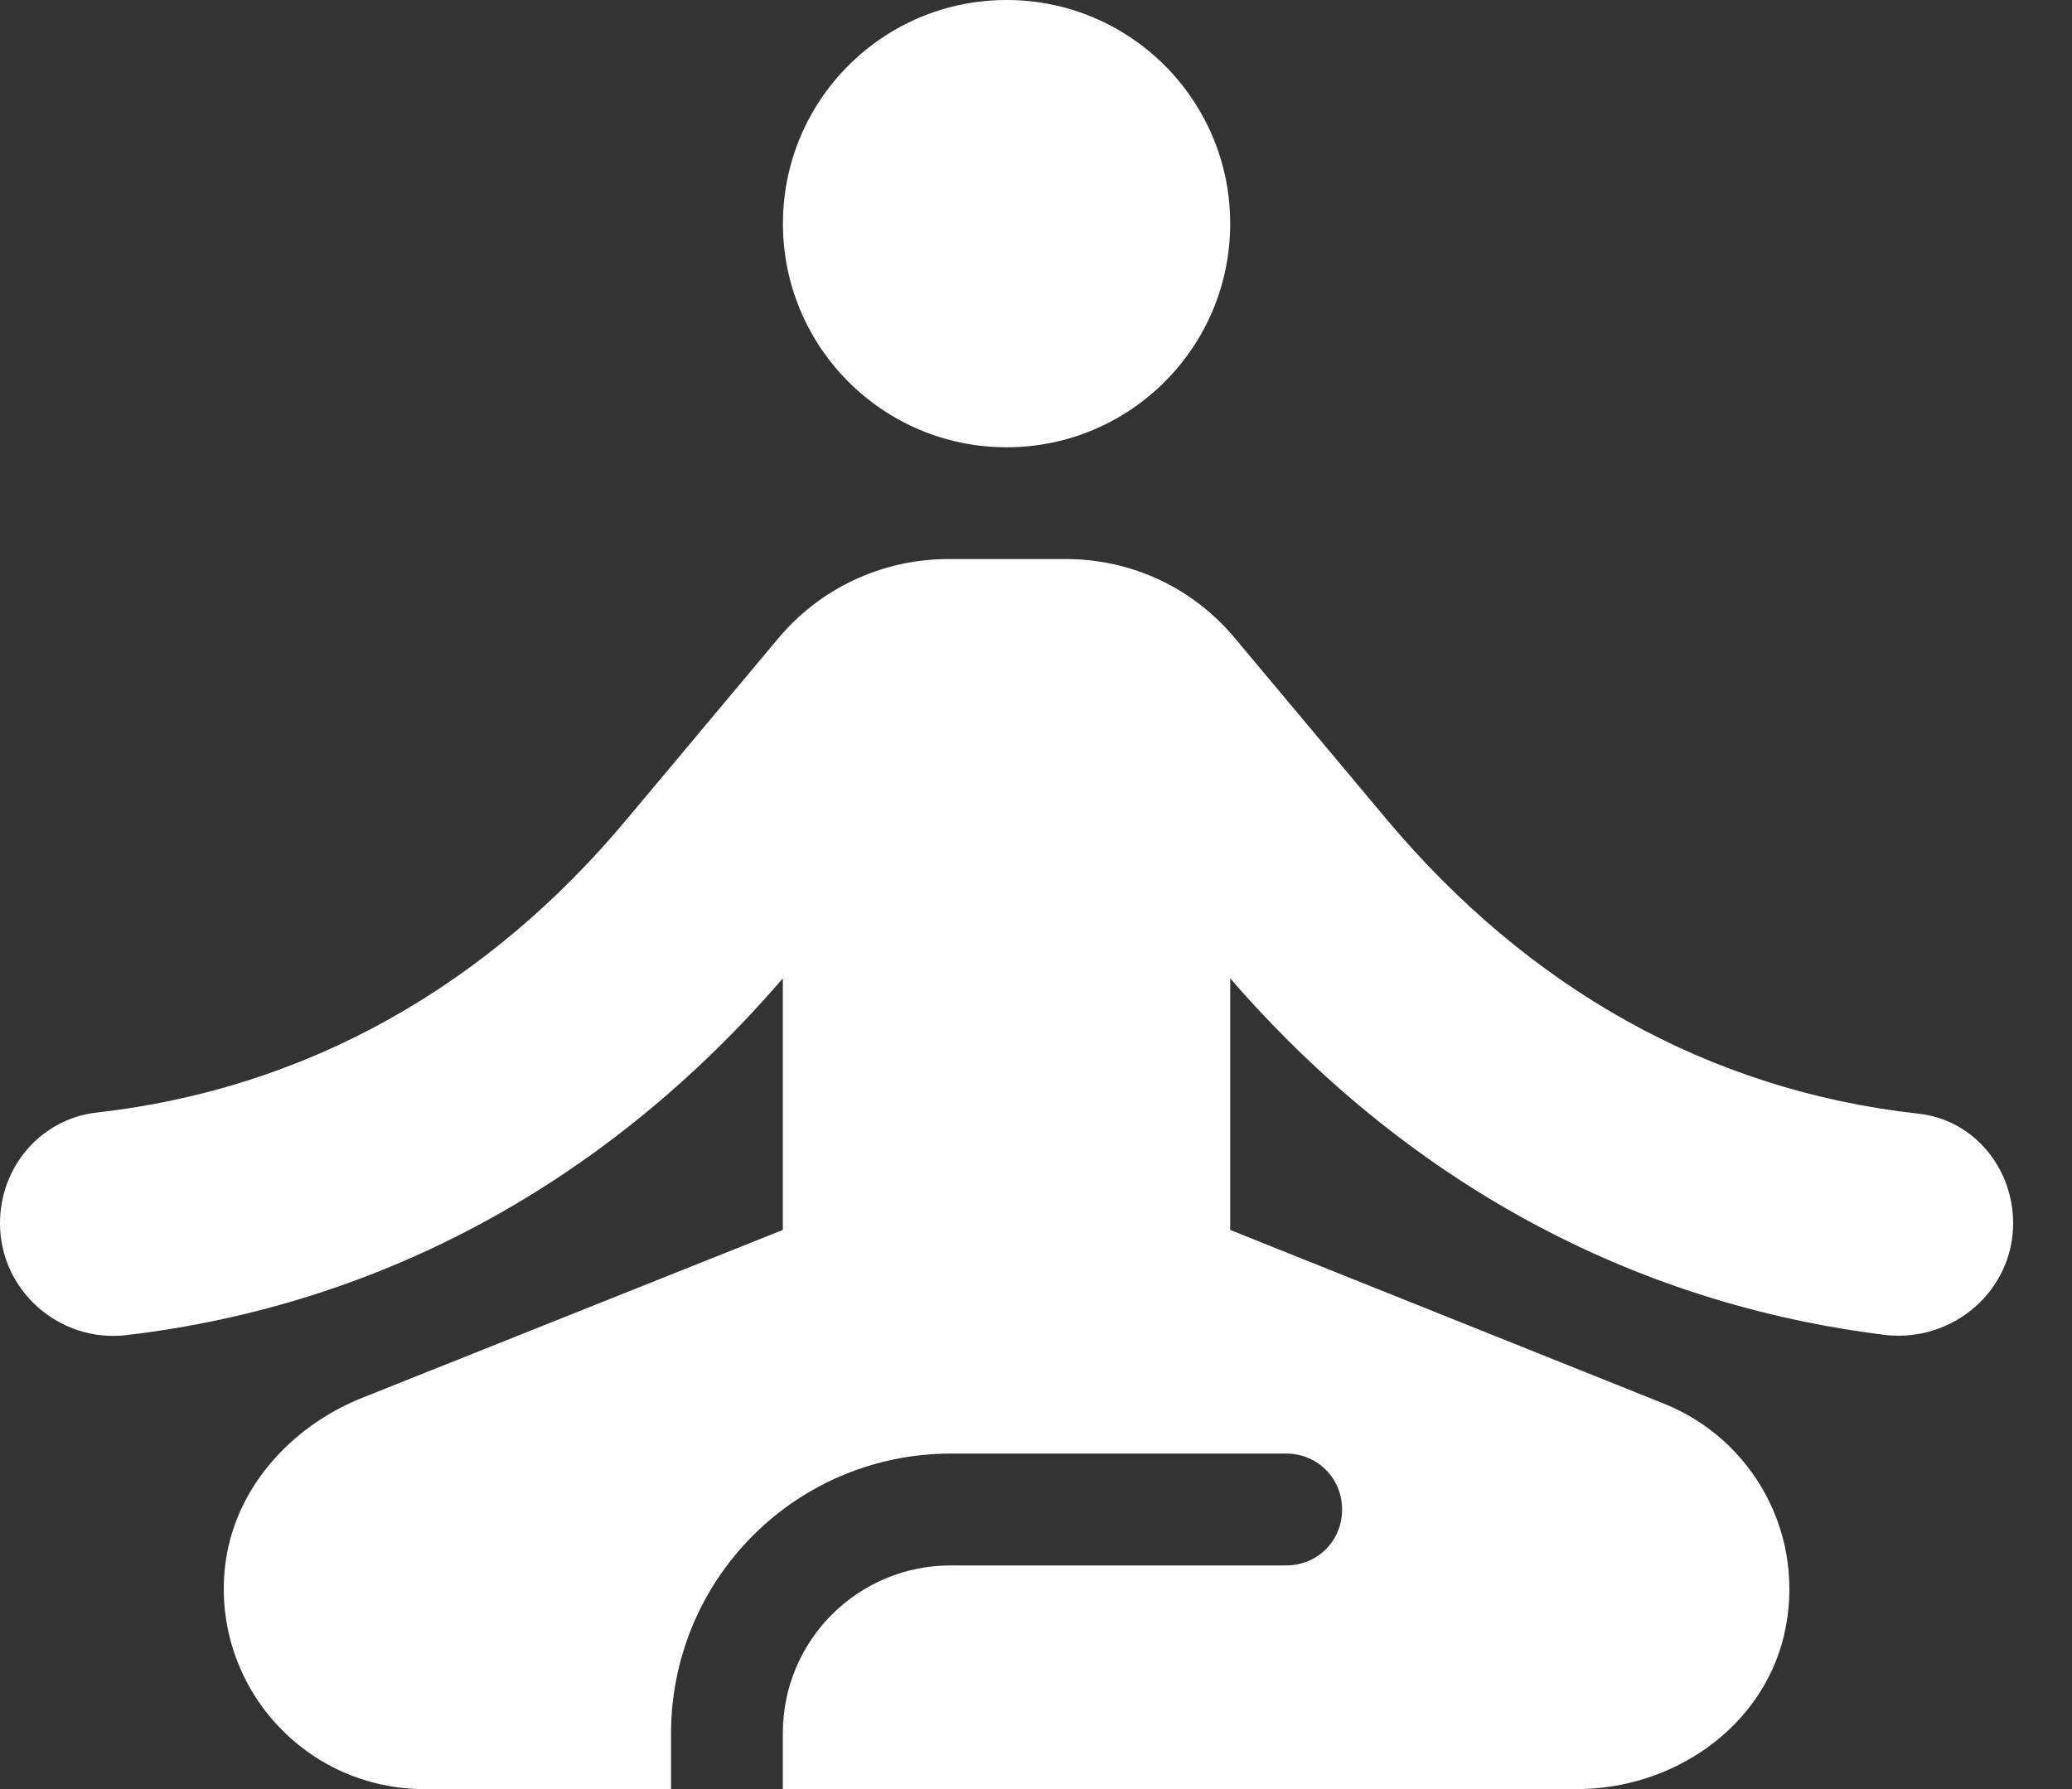 <svg width="22" height="19" viewBox="0 0 22 19" fill="none" xmlns="http://www.w3.org/2000/svg">
<rect x="0" y="0" width="22" height="19" fill="#333333" stroke="none"/>
<path fill-rule="evenodd" clip-rule="evenodd" d="M13.062 2.375C13.062 3.687 11.999 4.75 10.688 4.75C9.376 4.75 8.313 3.687 8.313 2.375C8.313 1.063 9.376 0 10.688 0C11.999 0 13.062 1.063 13.062 2.375ZM20.366 11.827C20.948 11.887 21.375 12.397 21.375 12.991C21.375 13.704 20.746 14.25 20.033 14.179C17.302 13.846 14.915 12.528 13.062 10.39V13.062L17.658 14.903C18.62 15.283 19.19 16.316 18.941 17.373C18.703 18.359 17.753 19 16.744 19H8.312V18.406C8.312 17.421 9.108 16.625 10.094 16.625H13.656C13.989 16.625 14.25 16.364 14.25 16.031C14.25 15.699 13.989 15.437 13.656 15.437H10.094C9.306 15.437 8.551 15.75 7.995 16.307C7.438 16.864 7.125 17.619 7.125 18.406V19H4.501C4.204 19 3.91 18.937 3.638 18.817C3.367 18.696 3.124 18.52 2.925 18.299C2.725 18.079 2.575 17.819 2.482 17.537C2.389 17.255 2.357 16.956 2.387 16.66C2.47 15.829 3.076 15.152 3.848 14.844L8.312 13.062V10.39C6.472 12.528 4.073 13.858 1.342 14.179C0.629 14.262 0 13.704 0 12.991C0 12.397 0.427 11.887 1.021 11.816C3.254 11.566 5.178 10.474 6.662 8.692L8.253 6.792C8.704 6.246 9.369 5.937 10.07 5.937H11.317C12.018 5.937 12.682 6.246 13.134 6.804L14.725 8.704C16.221 10.486 18.133 11.578 20.366 11.827Z" fill="white"/>
</svg>
